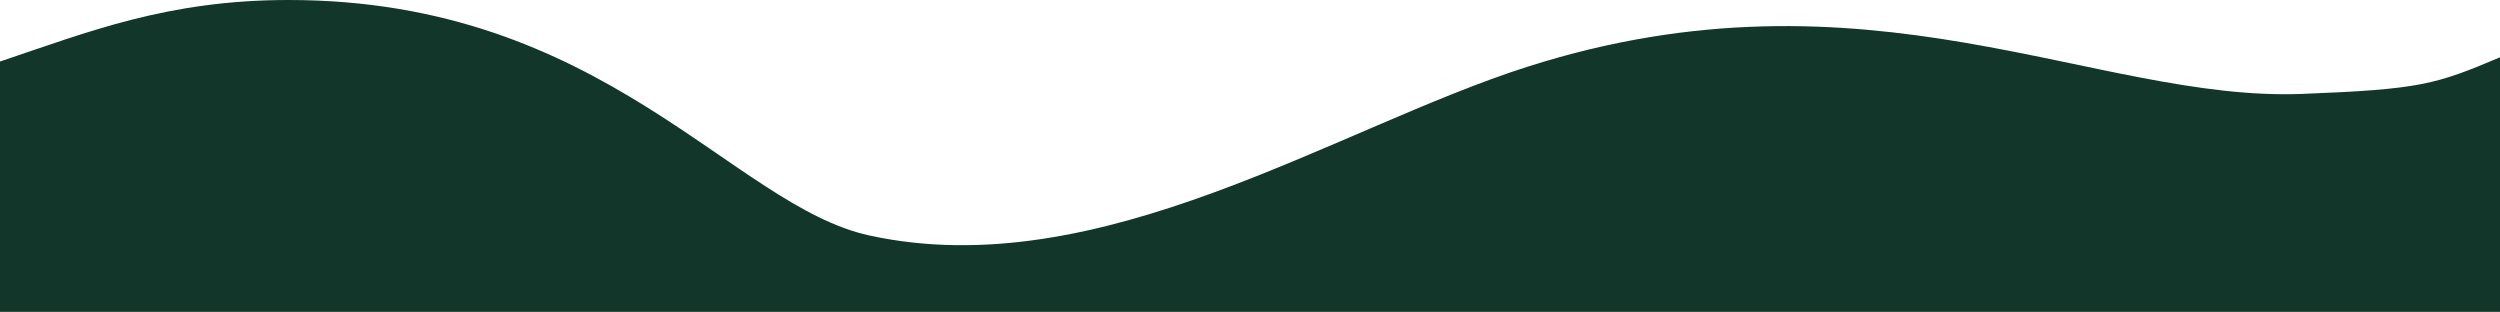 <svg width="7680" height="958" viewBox="0 0 7680 958" fill="none" xmlns="http://www.w3.org/2000/svg">
<path d="M887.166 0C514.765 3.08338e-05 273.348 97.313 0 189V1039H7681C7681 680.383 7680 491.021 7680 176C7482.72 259.556 7435.5 274.5 7071 288.5C6437.55 312.83 5736.5 -127.385 4694 204.5C4102.35 392.856 3378.72 877.597 2670.97 723.459C2249.27 631.621 1855.56 -8.01801e-05 887.166 0Z" fill="#12372A"/>
</svg>
